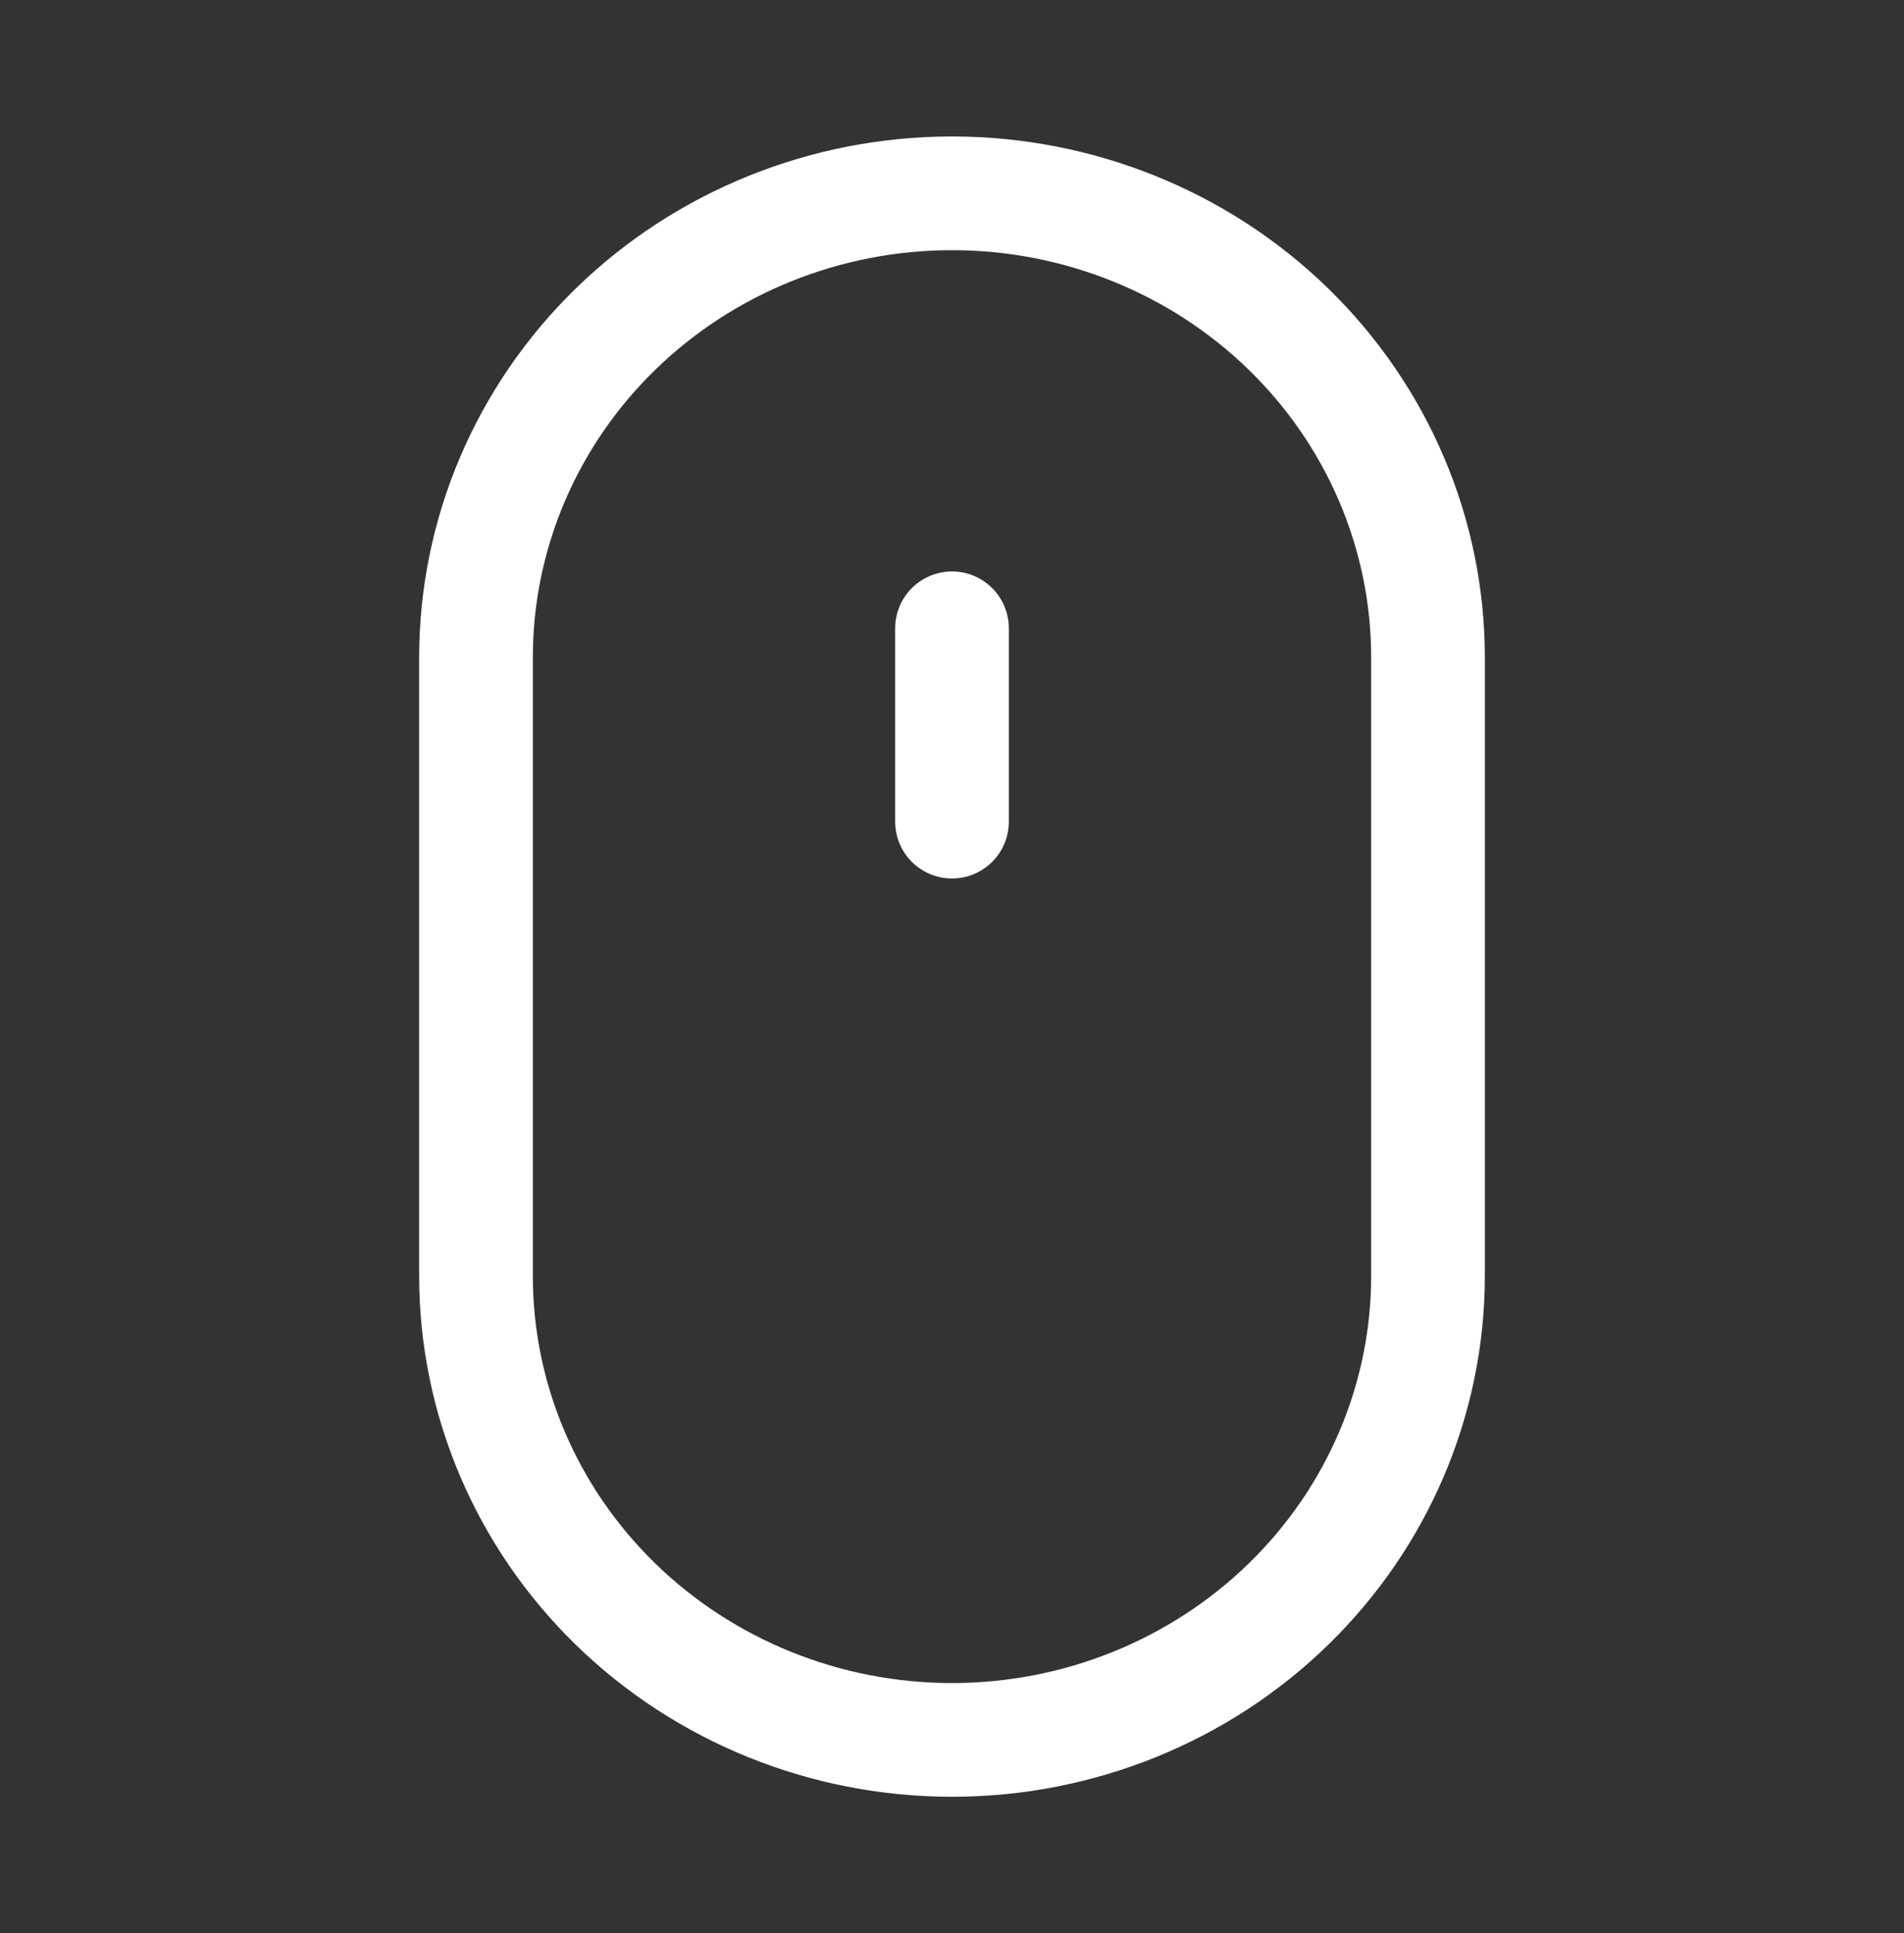 <svg width="67" height="68" viewBox="0 0 67 68" fill="none" xmlns="http://www.w3.org/2000/svg">
<rect x="0" y="0" width="67" height="68" fill="#333333" stroke="none"/>
<path d="M33.5 22.1V28.9M33.5 6.8C29.058 6.8 24.797 8.519 21.656 11.58C18.515 14.641 16.75 18.792 16.75 23.12V44.88C16.75 49.208 18.515 53.359 21.656 56.42C24.797 59.481 29.058 61.2 33.5 61.2C37.942 61.2 42.203 59.481 45.344 56.42C48.485 53.359 50.25 49.208 50.25 44.88V23.12C50.25 18.792 48.485 14.641 45.344 11.58C42.203 8.519 37.942 6.8 33.5 6.8Z" stroke="white" stroke-width="4" stroke-linecap="round" stroke-linejoin="round"/>
</svg>
